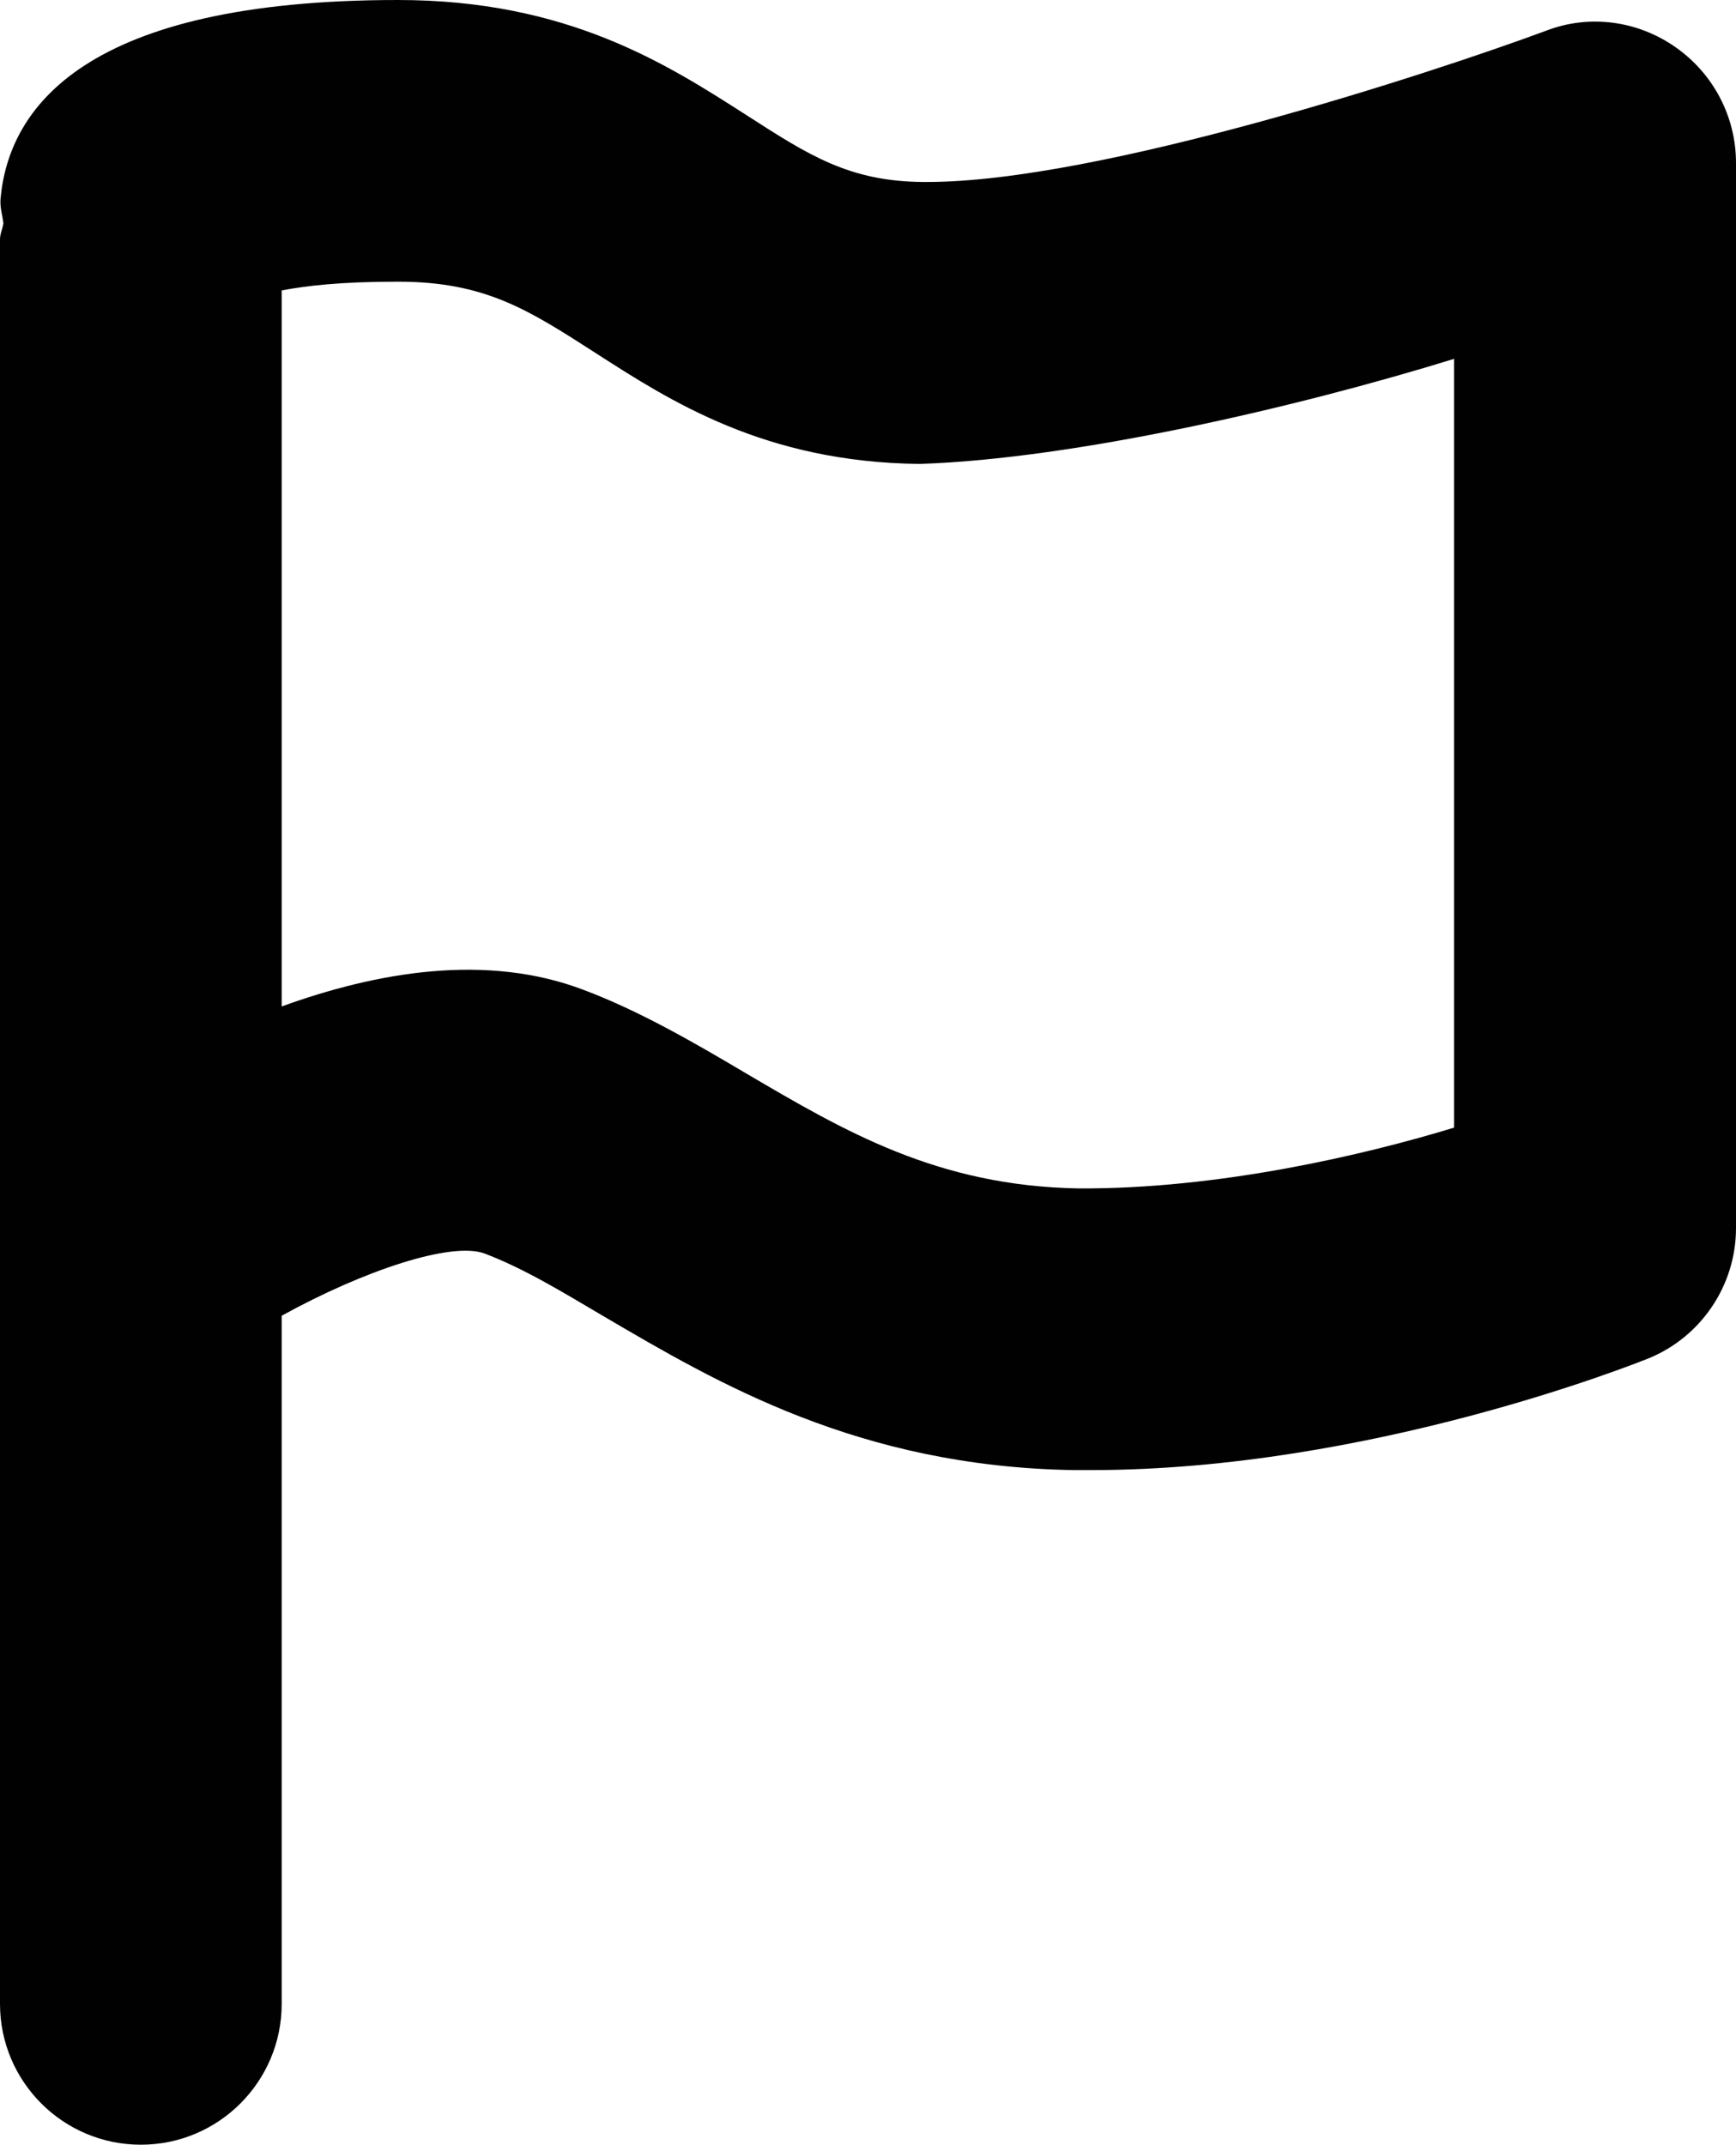 <?xml version="1.0" encoding="utf-8"?>
<!-- Generator: Adobe Illustrator 17.0.0, SVG Export Plug-In . SVG Version: 6.00 Build 0)  -->
<!DOCTYPE svg PUBLIC "-//W3C//DTD SVG 1.1//EN" "http://www.w3.org/Graphics/SVG/1.1/DTD/svg11.dtd">
<svg version="1.1" id="Layer_1" xmlns="http://www.w3.org/2000/svg" xmlns:xlink="http://www.w3.org/1999/xlink" x="0px" y="0px"
	 width="6.163px" height="7.614px" viewBox="0 0 6.163 7.614" enable-background="new 0 0 6.163 7.614" xml:space="preserve">
<path fill="#010101" d="M5.949,0.168C5.814,0.073,5.642,0.05,5.489,0.109C5.082,0.26,3.901,0.646,3.293,0.646
	c-0.005,0-0.011,0-0.017,0C3.015,0.644,2.871,0.551,2.652,0.41C2.368,0.228,2.015,0,1.413,0C0.299,0,0.031,0.384,0.002,0.705
	c-0.003,0.031,0.007,0.059,0.01,0.088C0.009,0.813,0,0.83,0,0.85v6.264c0,0.276,0.224,0.5,0.5,0.5c0.276,0,0.5-0.224,0.5-0.5V4.671
	C1.292,4.51,1.602,4.407,1.72,4.45c0.142,0.054,0.277,0.137,0.423,0.223C2.547,4.91,3.048,5.206,3.81,5.219c0.021,0,0.043,0,0.064,0
	c0.989,0,1.936-0.38,1.977-0.396c0.188-0.076,0.312-0.26,0.312-0.463V0.578C6.163,0.415,6.083,0.262,5.949,0.168z M5.163,4.003
	C4.845,4.1,4.327,4.222,3.828,4.219C3.328,4.21,3,4.017,2.651,3.812C2.454,3.695,2.267,3.588,2.074,3.515
	C1.727,3.382,1.337,3.451,1,3.573V1.031C1.086,1.015,1.204,1,1.413,1c0.309,0,0.463,0.1,0.698,0.251
	c0.27,0.174,0.605,0.39,1.154,0.396c0.549-0.018,1.337-0.2,1.897-0.373V4.003z"/>
</svg>
